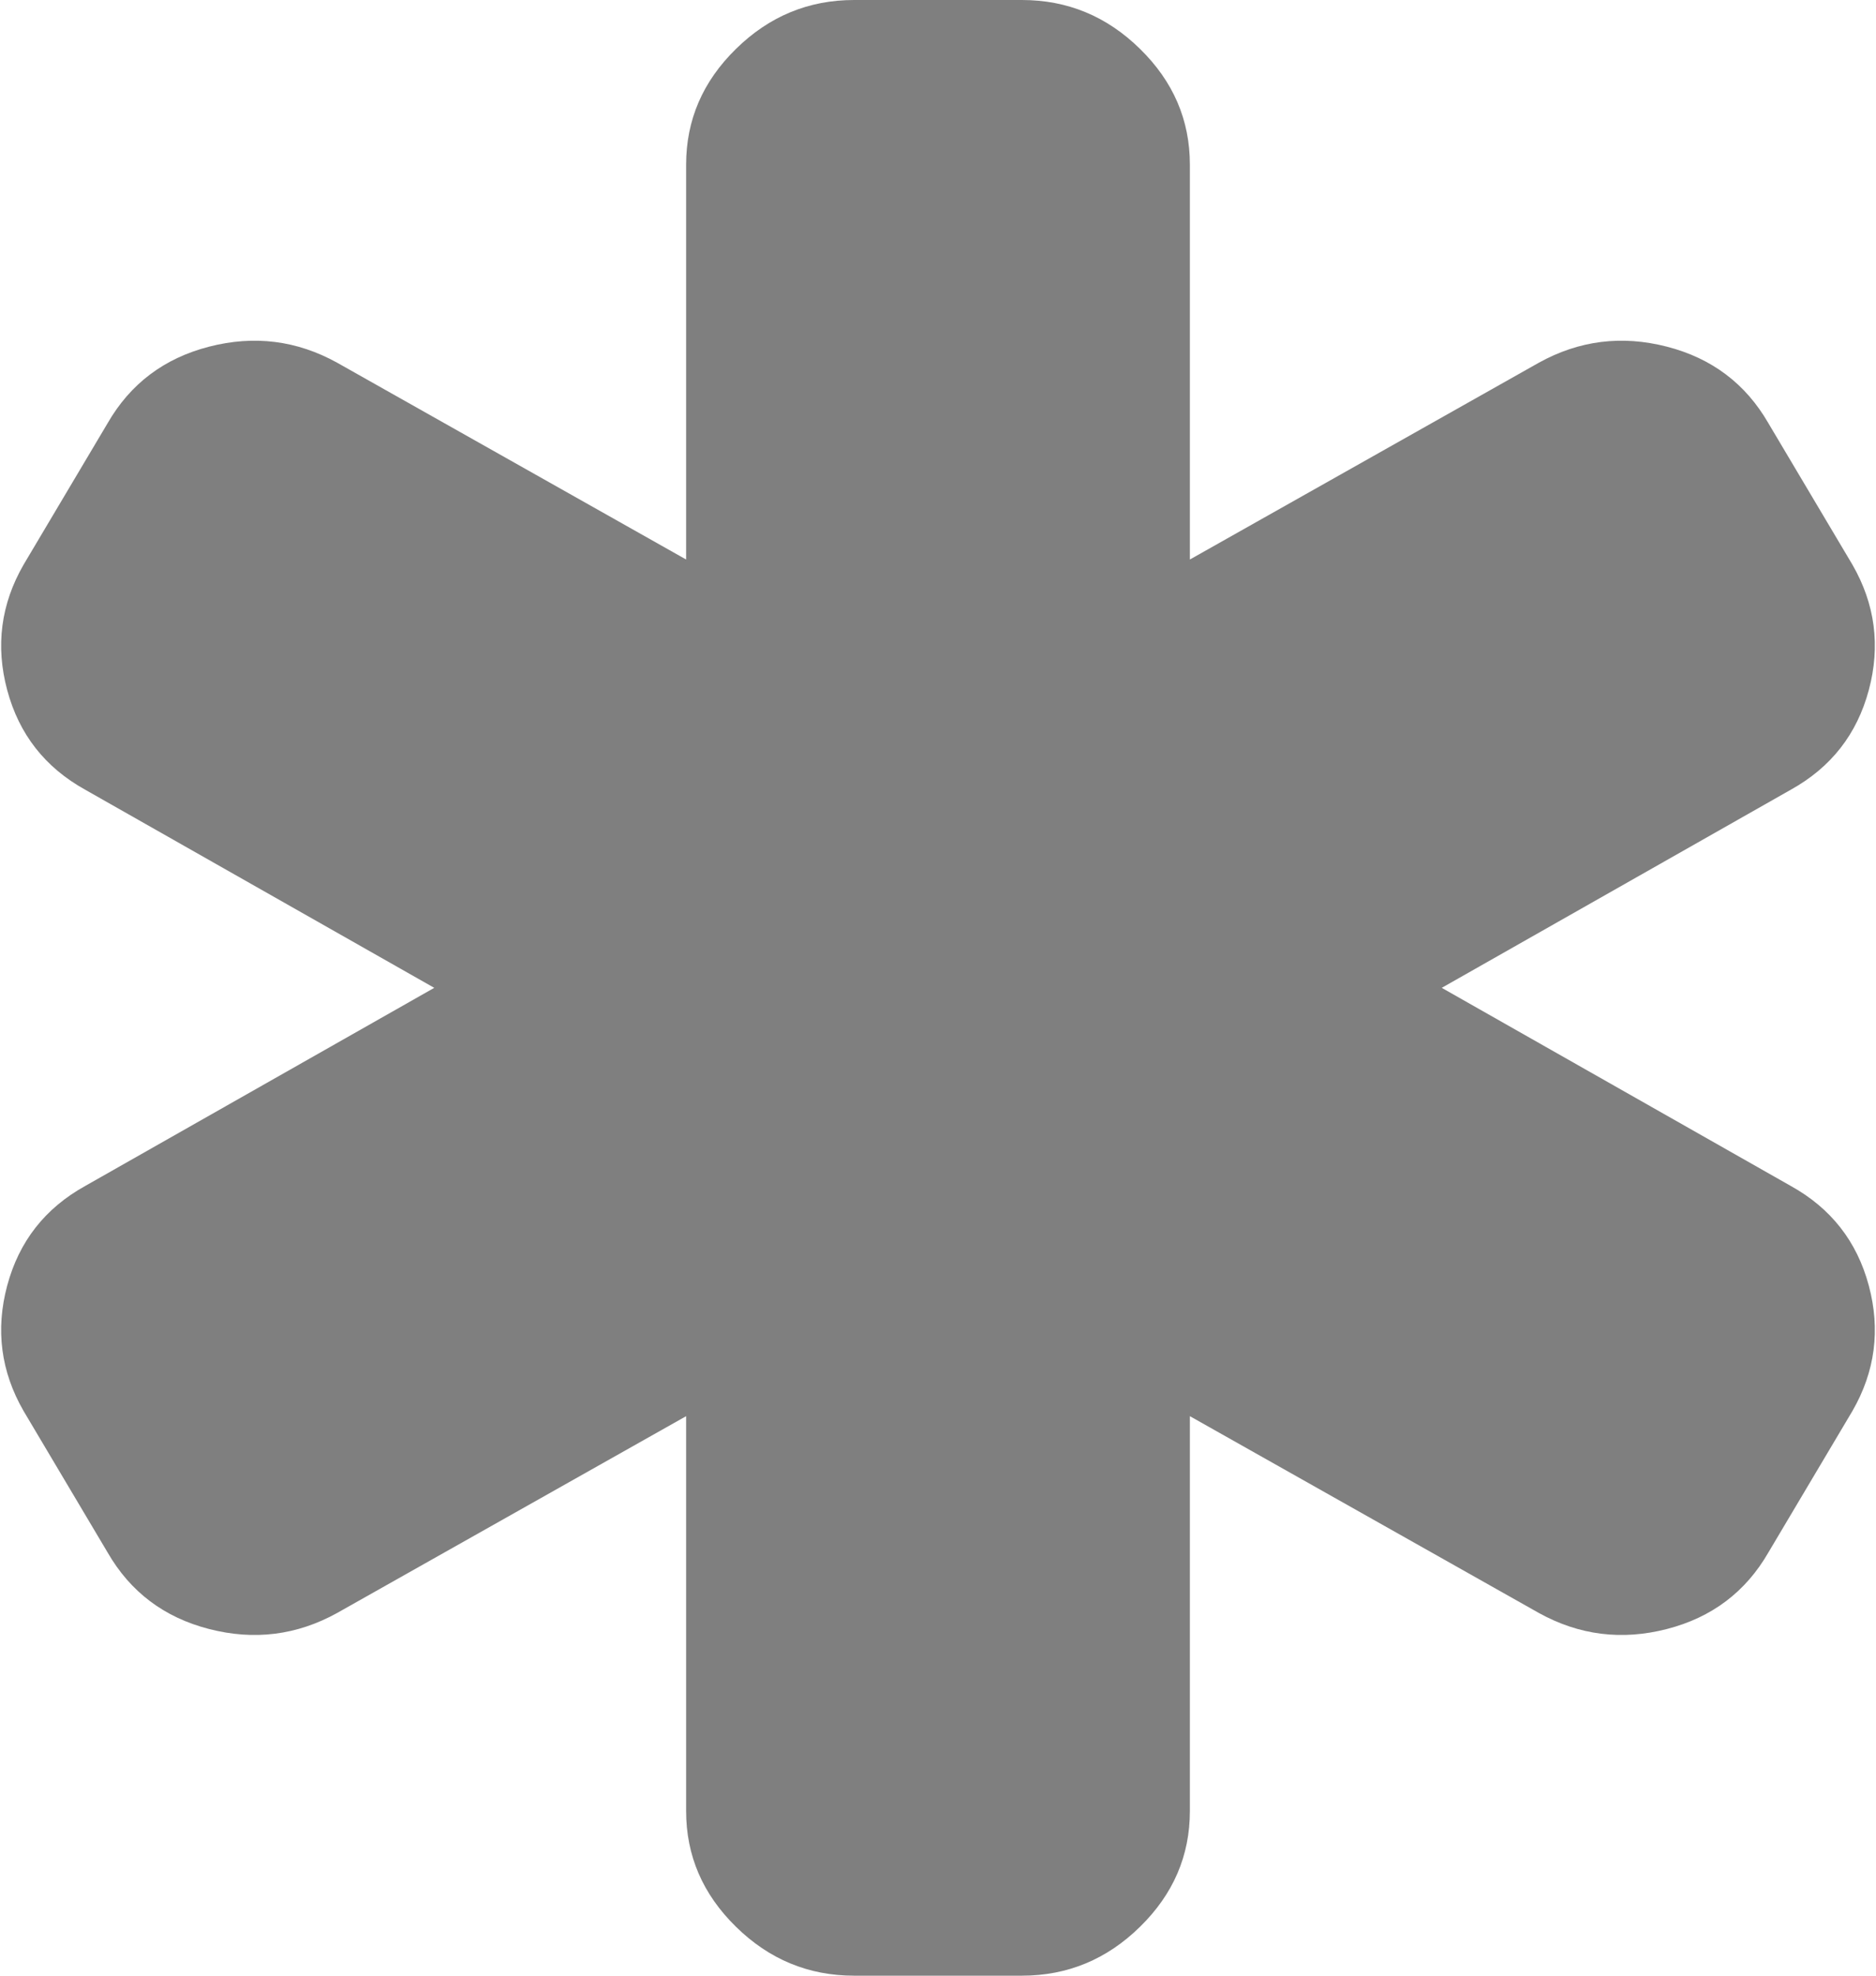 ﻿<?xml version="1.0" encoding="utf-8"?>
<svg version="1.1" width="19px" height="20px" xmlns:xlink="http://www.w3.org/1999/xlink" xmlns="http://www.w3.org/2000/svg">
  <g transform="translate(-237 -196 )">
    <path d="M 14.602 10  L 18.136 12.005  C 18.544 12.231  18.807 12.567  18.927 13.014  C 19.047 13.461  18.991 13.885  18.761 14.284  L 17.91 15.716  C 17.68 16.115  17.337 16.374  16.881 16.491  C 16.425 16.608  15.993 16.554  15.585 16.328  L 12.051 14.336  L 12.051 18.333  C 12.051 18.785  11.883 19.175  11.546 19.505  C 11.21 19.835  10.811 20  10.35 20  L 8.65 20  C 8.189 20  7.79 19.835  7.454 19.505  C 7.117 19.175  6.949 18.785  6.949 18.333  L 6.949 14.336  L 3.415 16.328  C 3.007 16.554  2.575 16.608  2.119 16.491  C 1.663 16.374  1.32 16.115  1.09 15.716  L 0.239 14.284  C 0.009 13.885  -0.047 13.461  0.073 13.014  C 0.193 12.567  0.456 12.231  0.864 12.005  L 4.398 10  L 0.864 7.995  C 0.456 7.769  0.193 7.433  0.073 6.986  C -0.047 6.539  0.009 6.115  0.239 5.716  L 1.09 4.284  C 1.32 3.885  1.663 3.626  2.119 3.509  C 2.575 3.392  3.007 3.446  3.415 3.672  L 6.949 5.664  L 6.949 1.667  C 6.949 1.215  7.117 0.825  7.454 0.495  C 7.79 0.165  8.189 0  8.65 0  L 10.35 0  C 10.811 0  11.21 0.165  11.546 0.495  C 11.883 0.825  12.051 1.215  12.051 1.667  L 12.051 5.664  L 15.585 3.672  C 15.993 3.446  16.425 3.392  16.881 3.509  C 17.337 3.626  17.68 3.885  17.91 4.284  L 18.761 5.716  C 18.991 6.115  19.047 6.539  18.927 6.986  C 18.807 7.433  18.544 7.769  18.136 7.995  L 14.602 10  Z " fill-rule="nonzero" fill="#7f7f7f" stroke="none" transform="matrix(1 0 0 1 237 196 )" />
  </g>
</svg>